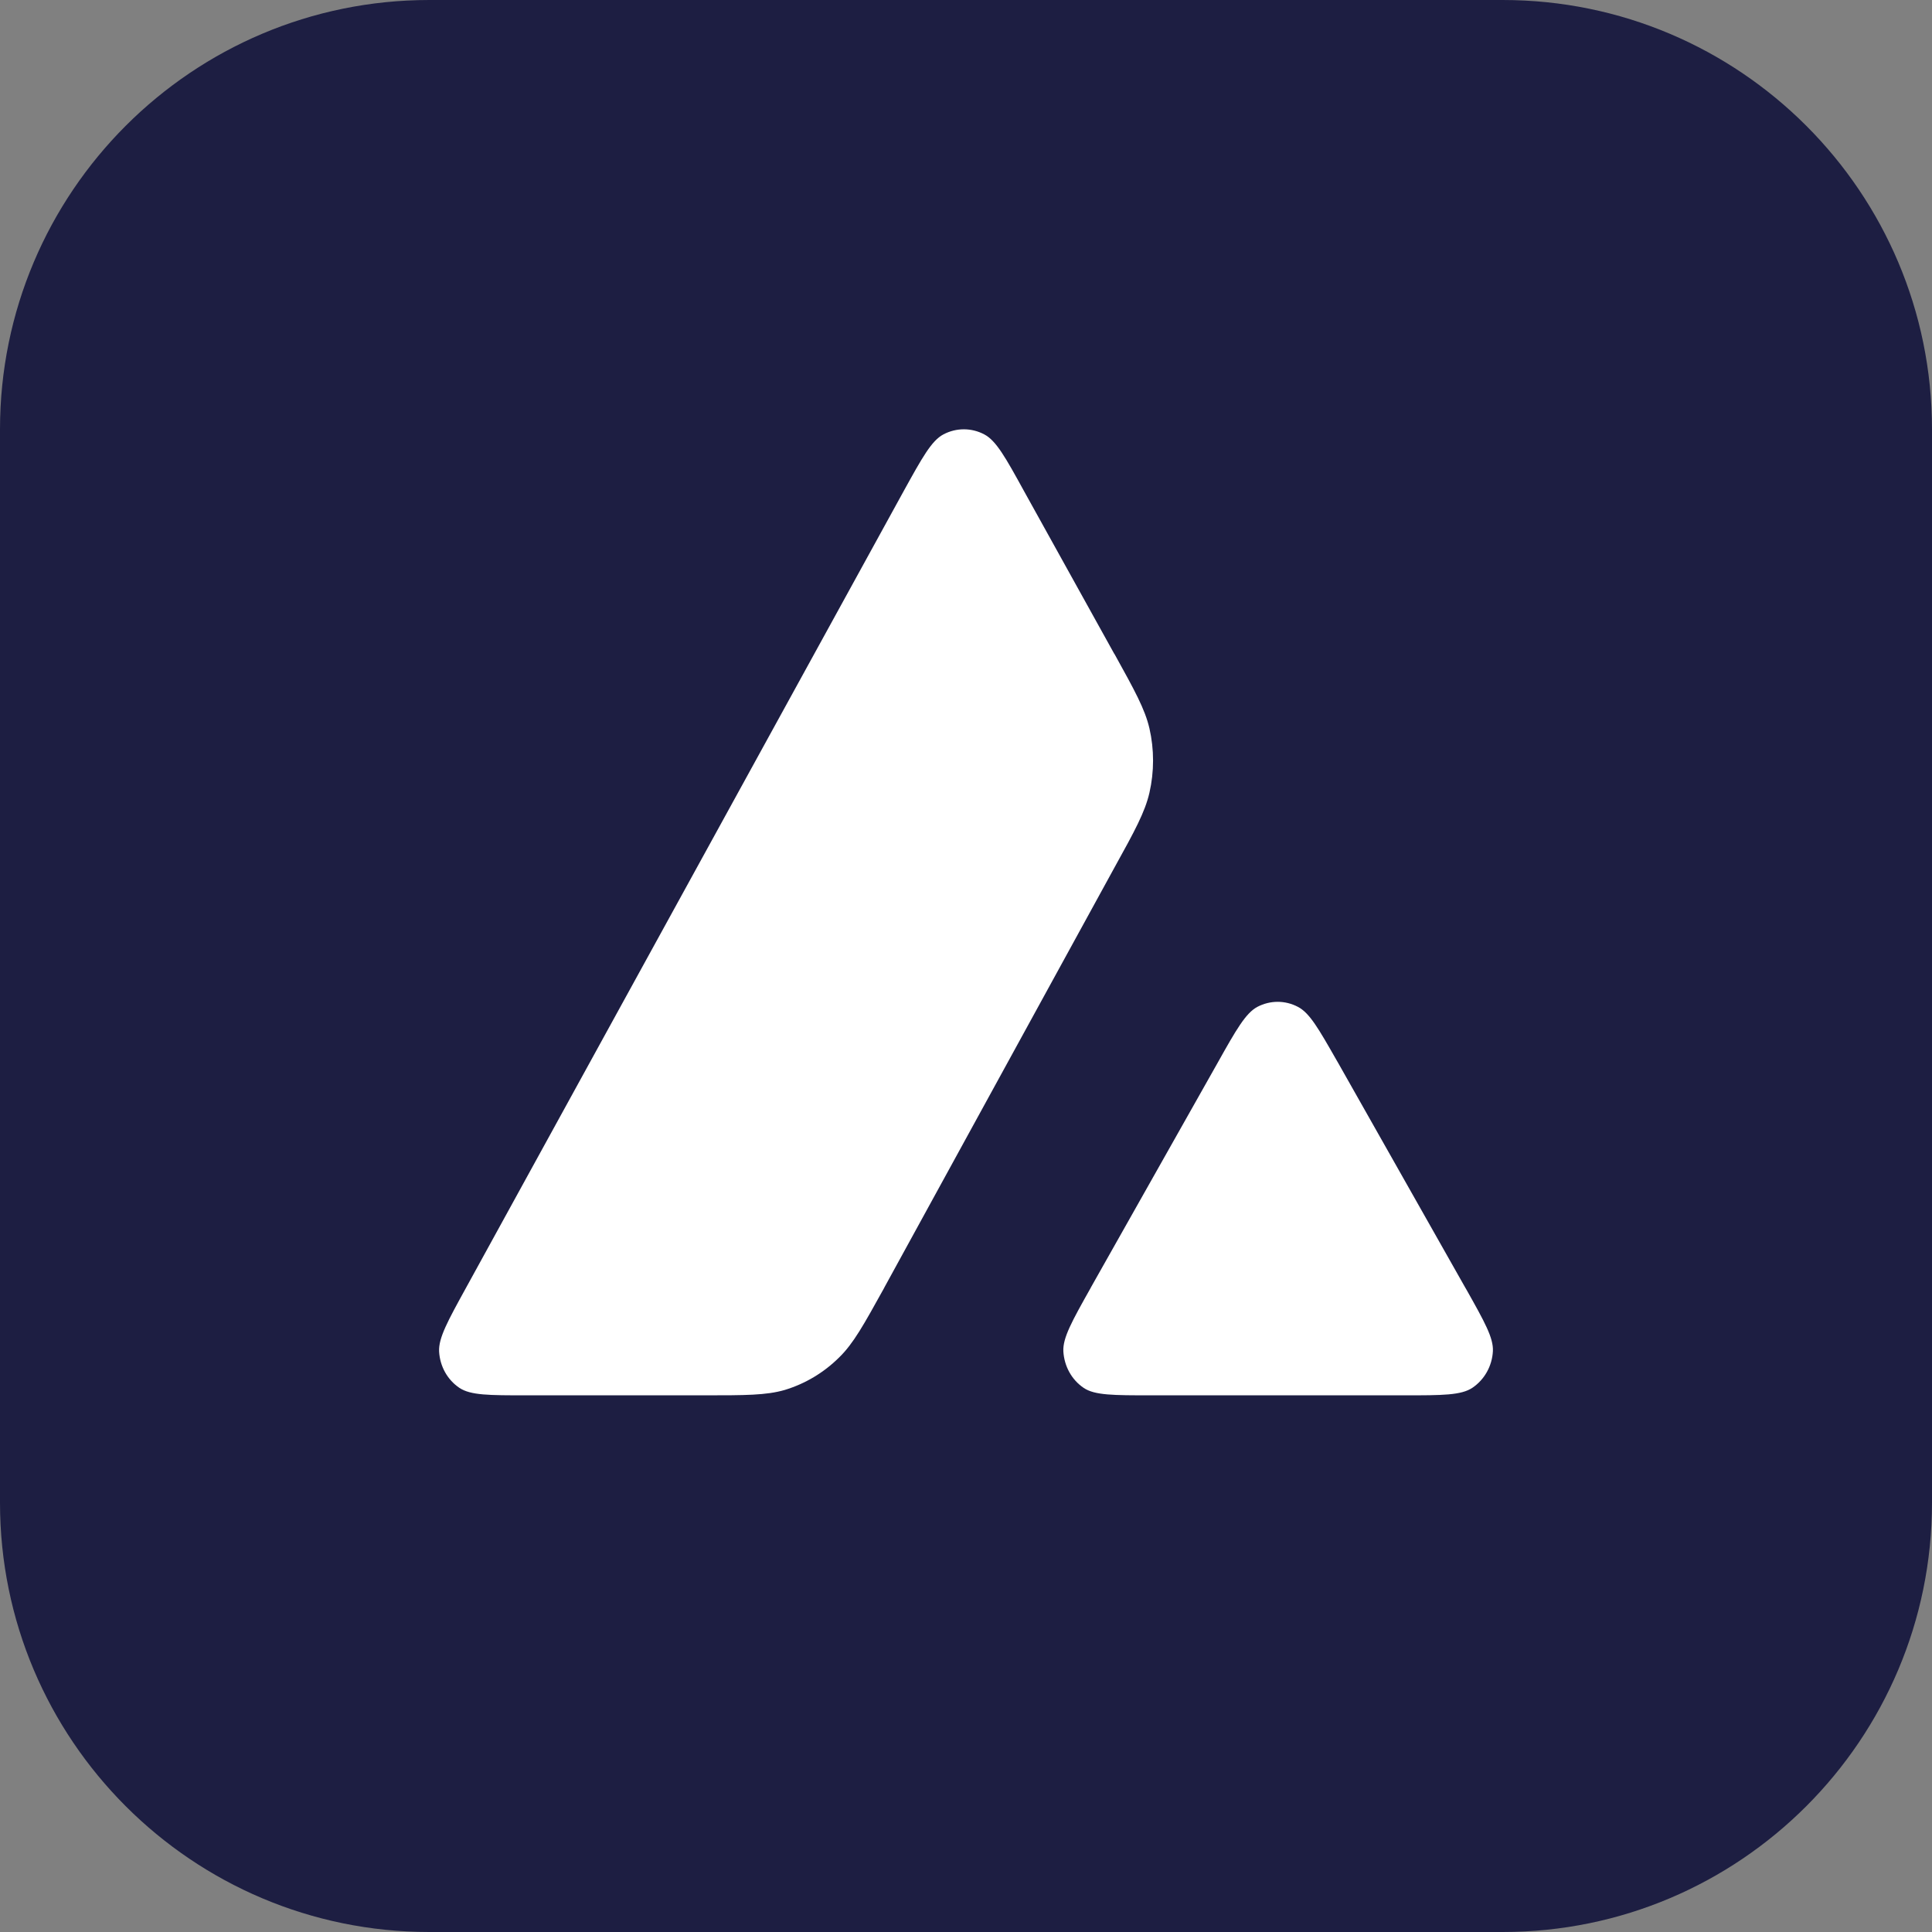 <svg width="18" height="18" viewBox="0 0 18 18" fill="none" xmlns="http://www.w3.org/2000/svg">
<rect x="0" y="0" width="18" height="18" fill="#808080" stroke="none"/>
<path d="M0 4C0 1.791 1.791 0 4 0H14C16.209 0 18 1.791 18 4V14C18 16.209 16.209 18 14 18H4C1.791 18 0 16.209 0 14V4Z" fill="#1D1E42"/>
<path fill-rule="evenodd" clip-rule="evenodd" d="M6.555 13H4.904C4.557 13 4.386 13 4.281 12.931C4.168 12.855 4.099 12.73 4.091 12.592C4.085 12.465 4.171 12.309 4.342 11.998L8.418 4.578C8.592 4.263 8.679 4.105 8.79 4.047C8.909 3.984 9.051 3.984 9.17 4.047C9.281 4.105 9.369 4.263 9.542 4.578L10.38 6.089L10.385 6.096C10.572 6.434 10.667 6.606 10.709 6.786C10.754 6.982 10.754 7.189 10.709 7.386C10.667 7.567 10.573 7.74 10.383 8.083L8.241 11.992L8.236 12.002C8.047 12.343 7.952 12.516 7.819 12.646C7.675 12.789 7.502 12.892 7.311 12.95C7.138 13 6.944 13 6.555 13ZM10.724 13H13.089C13.438 13 13.614 13 13.719 12.929C13.831 12.853 13.902 12.726 13.909 12.588C13.915 12.465 13.831 12.315 13.667 12.023C13.661 12.013 13.655 12.002 13.649 11.992L12.465 9.899L12.451 9.875C12.285 9.584 12.201 9.437 12.093 9.381C11.974 9.318 11.834 9.318 11.714 9.381C11.606 9.439 11.518 9.592 11.345 9.901L10.164 11.994L10.16 12.002C9.987 12.31 9.901 12.464 9.907 12.59C9.915 12.728 9.984 12.855 10.097 12.931C10.199 13 10.375 13 10.724 13Z" fill="white"/>
</svg>
